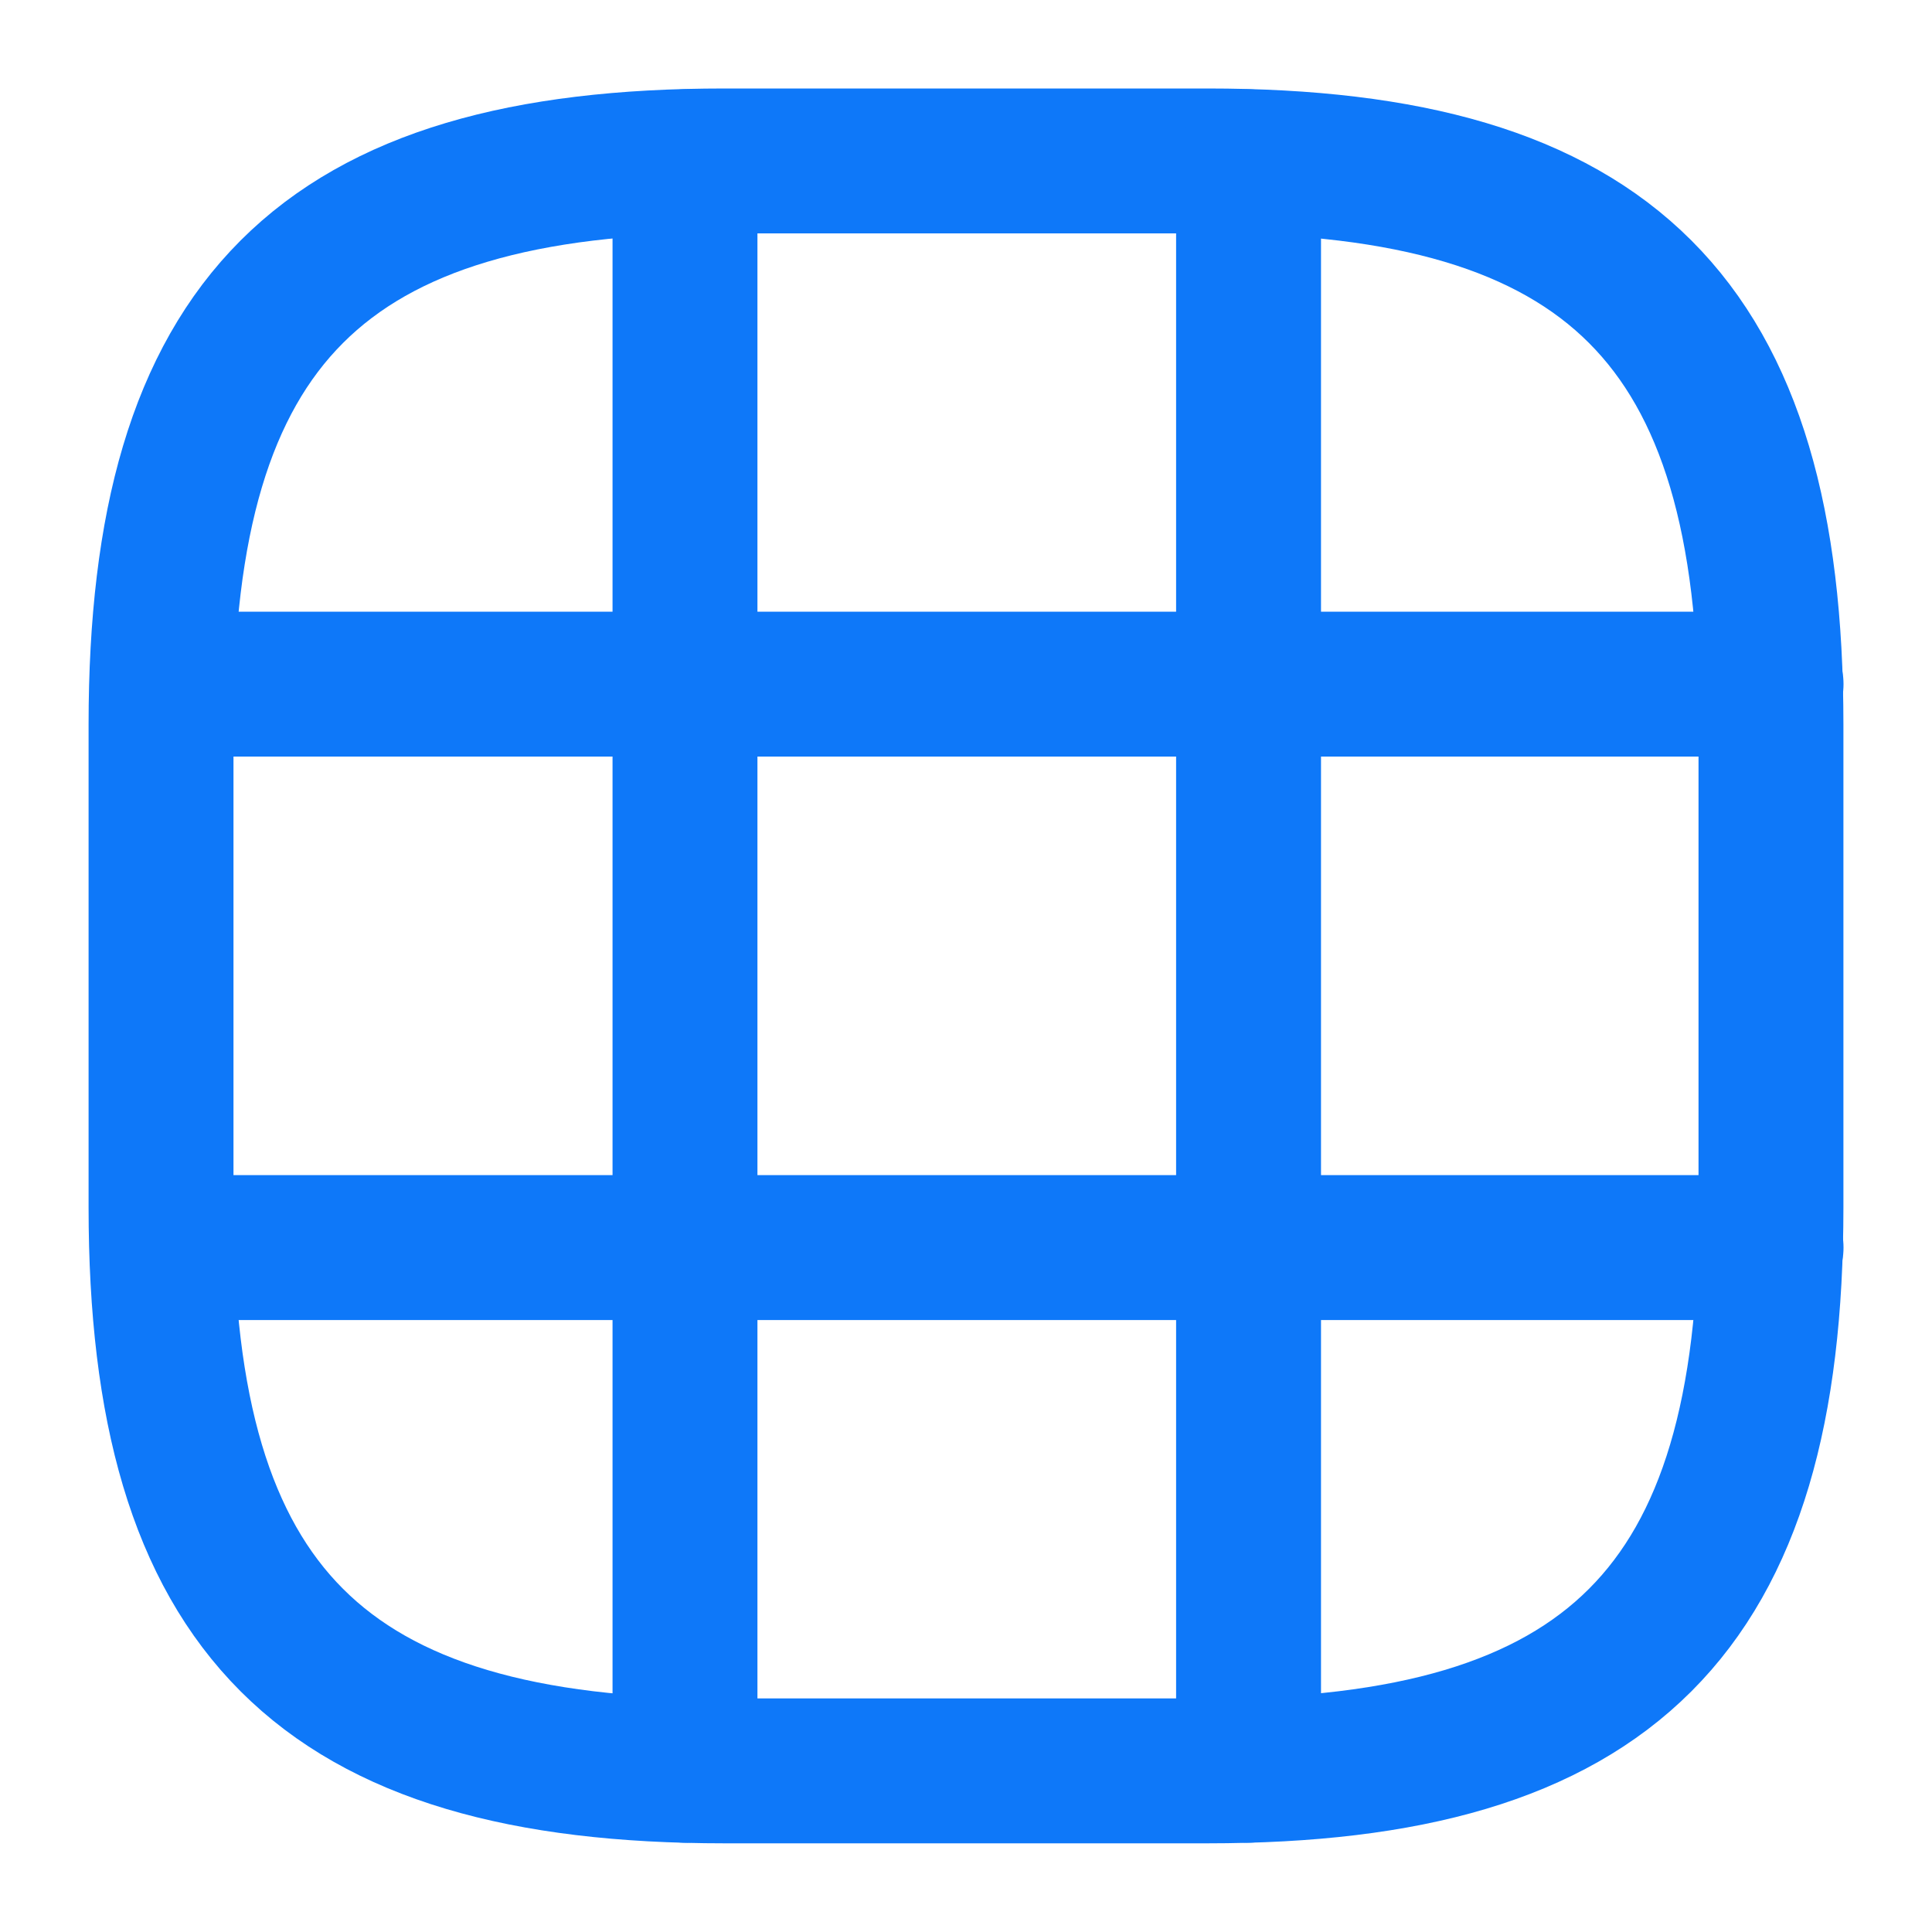 <svg width="20" height="20" viewBox="0 0 20 20" fill="none" xmlns="http://www.w3.org/2000/svg">
<path d="M7.5 18.332H12.5C16.667 18.332 18.333 16.666 18.333 12.499V7.499C18.333 3.332 16.667 1.666 12.5 1.666H7.5C3.333 1.666 1.667 3.332 1.667 7.499V12.499C1.667 16.666 3.333 18.332 7.5 18.332Z" stroke="#0E78F9" stroke-width="1.5" stroke-linecap="round" stroke-linejoin="round"/>
<path d="M1.692 7.082H18.334" stroke="#0E78F9" stroke-width="1.5" stroke-linecap="round" stroke-linejoin="round"/>
<path d="M1.692 12.915H18.334" stroke="#0E78F9" stroke-width="1.5" stroke-linecap="round" stroke-linejoin="round"/>
<path d="M7.091 18.325V1.675" stroke="#0E78F9" stroke-width="1.5" stroke-linecap="round" stroke-linejoin="round"/>
<path d="M12.925 18.325V1.675" stroke="#0E78F9" stroke-width="1.5" stroke-linecap="round" stroke-linejoin="round"/>
</svg>
